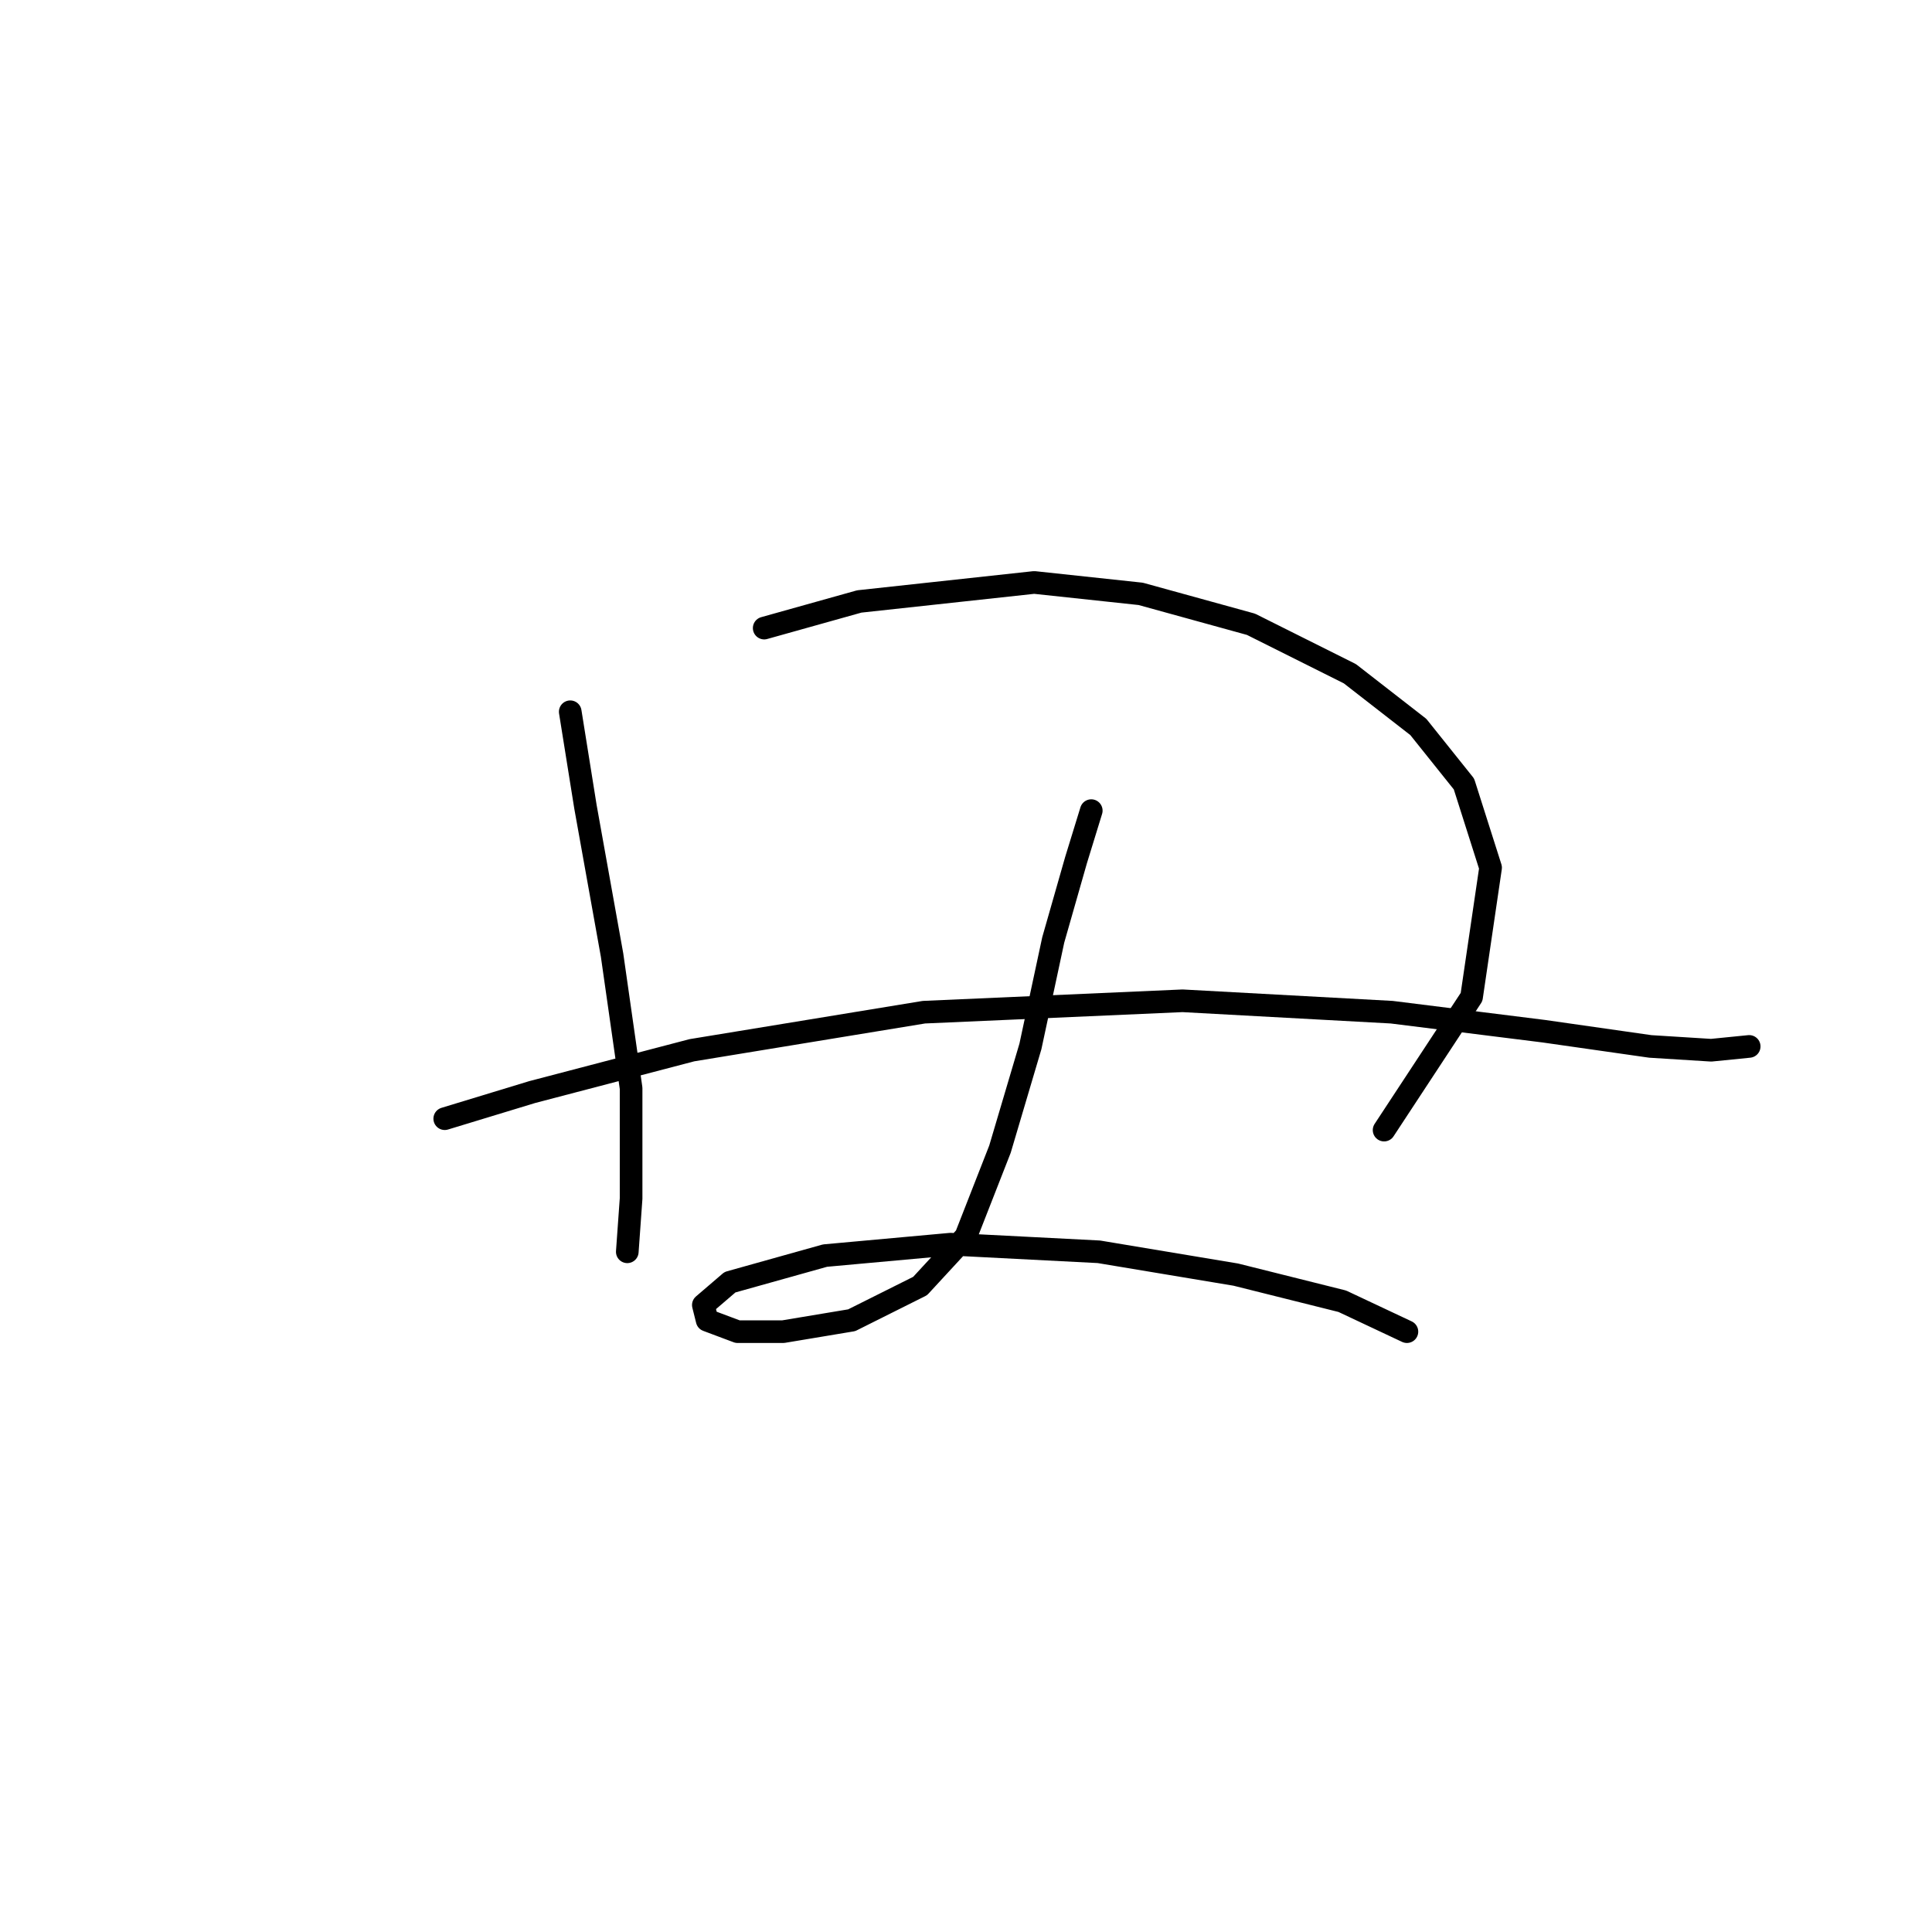 <?xml version="1.0" standalone="no"?>
    <svg width="256" height="256" xmlns="http://www.w3.org/2000/svg" version="1.1">
    <polyline stroke="black" stroke-width="3" stroke-linecap="round" fill="transparent" stroke-linejoin="round" points="75.56 94.311 77.576 106.909 81.103 126.563 83.623 144.2 83.623 158.814 83.119 165.869 83.119 165.869 " />
        <polyline stroke="black" stroke-width="3" stroke-linecap="round" fill="transparent" stroke-linejoin="round" points="101.26 83.225 113.858 79.697 137.039 77.178 151.149 78.69 165.763 82.721 178.865 89.272 187.936 96.327 193.983 103.886 197.51 114.972 194.99 132.106 183.4 149.743 183.4 149.743 " />
        <polyline stroke="black" stroke-width="3" stroke-linecap="round" fill="transparent" stroke-linejoin="round" points="58.93 148.231 70.521 144.704 91.686 139.161 122.425 134.121 156.692 132.61 184.408 134.121 204.565 136.641 218.675 138.657 226.738 139.161 231.777 138.657 231.777 138.657 " />
        <polyline stroke="black" stroke-width="3" stroke-linecap="round" fill="transparent" stroke-linejoin="round" points="144.598 107.413 142.582 113.964 139.559 124.547 136.535 138.657 132.504 152.263 127.968 163.853 121.921 170.404 112.851 174.939 103.78 176.451 97.733 176.451 93.701 174.939 93.197 172.924 96.725 169.9 109.323 166.373 125.953 164.861 145.606 165.869 163.747 168.892 177.857 172.42 186.424 176.451 186.424 176.451 " />
        </svg>